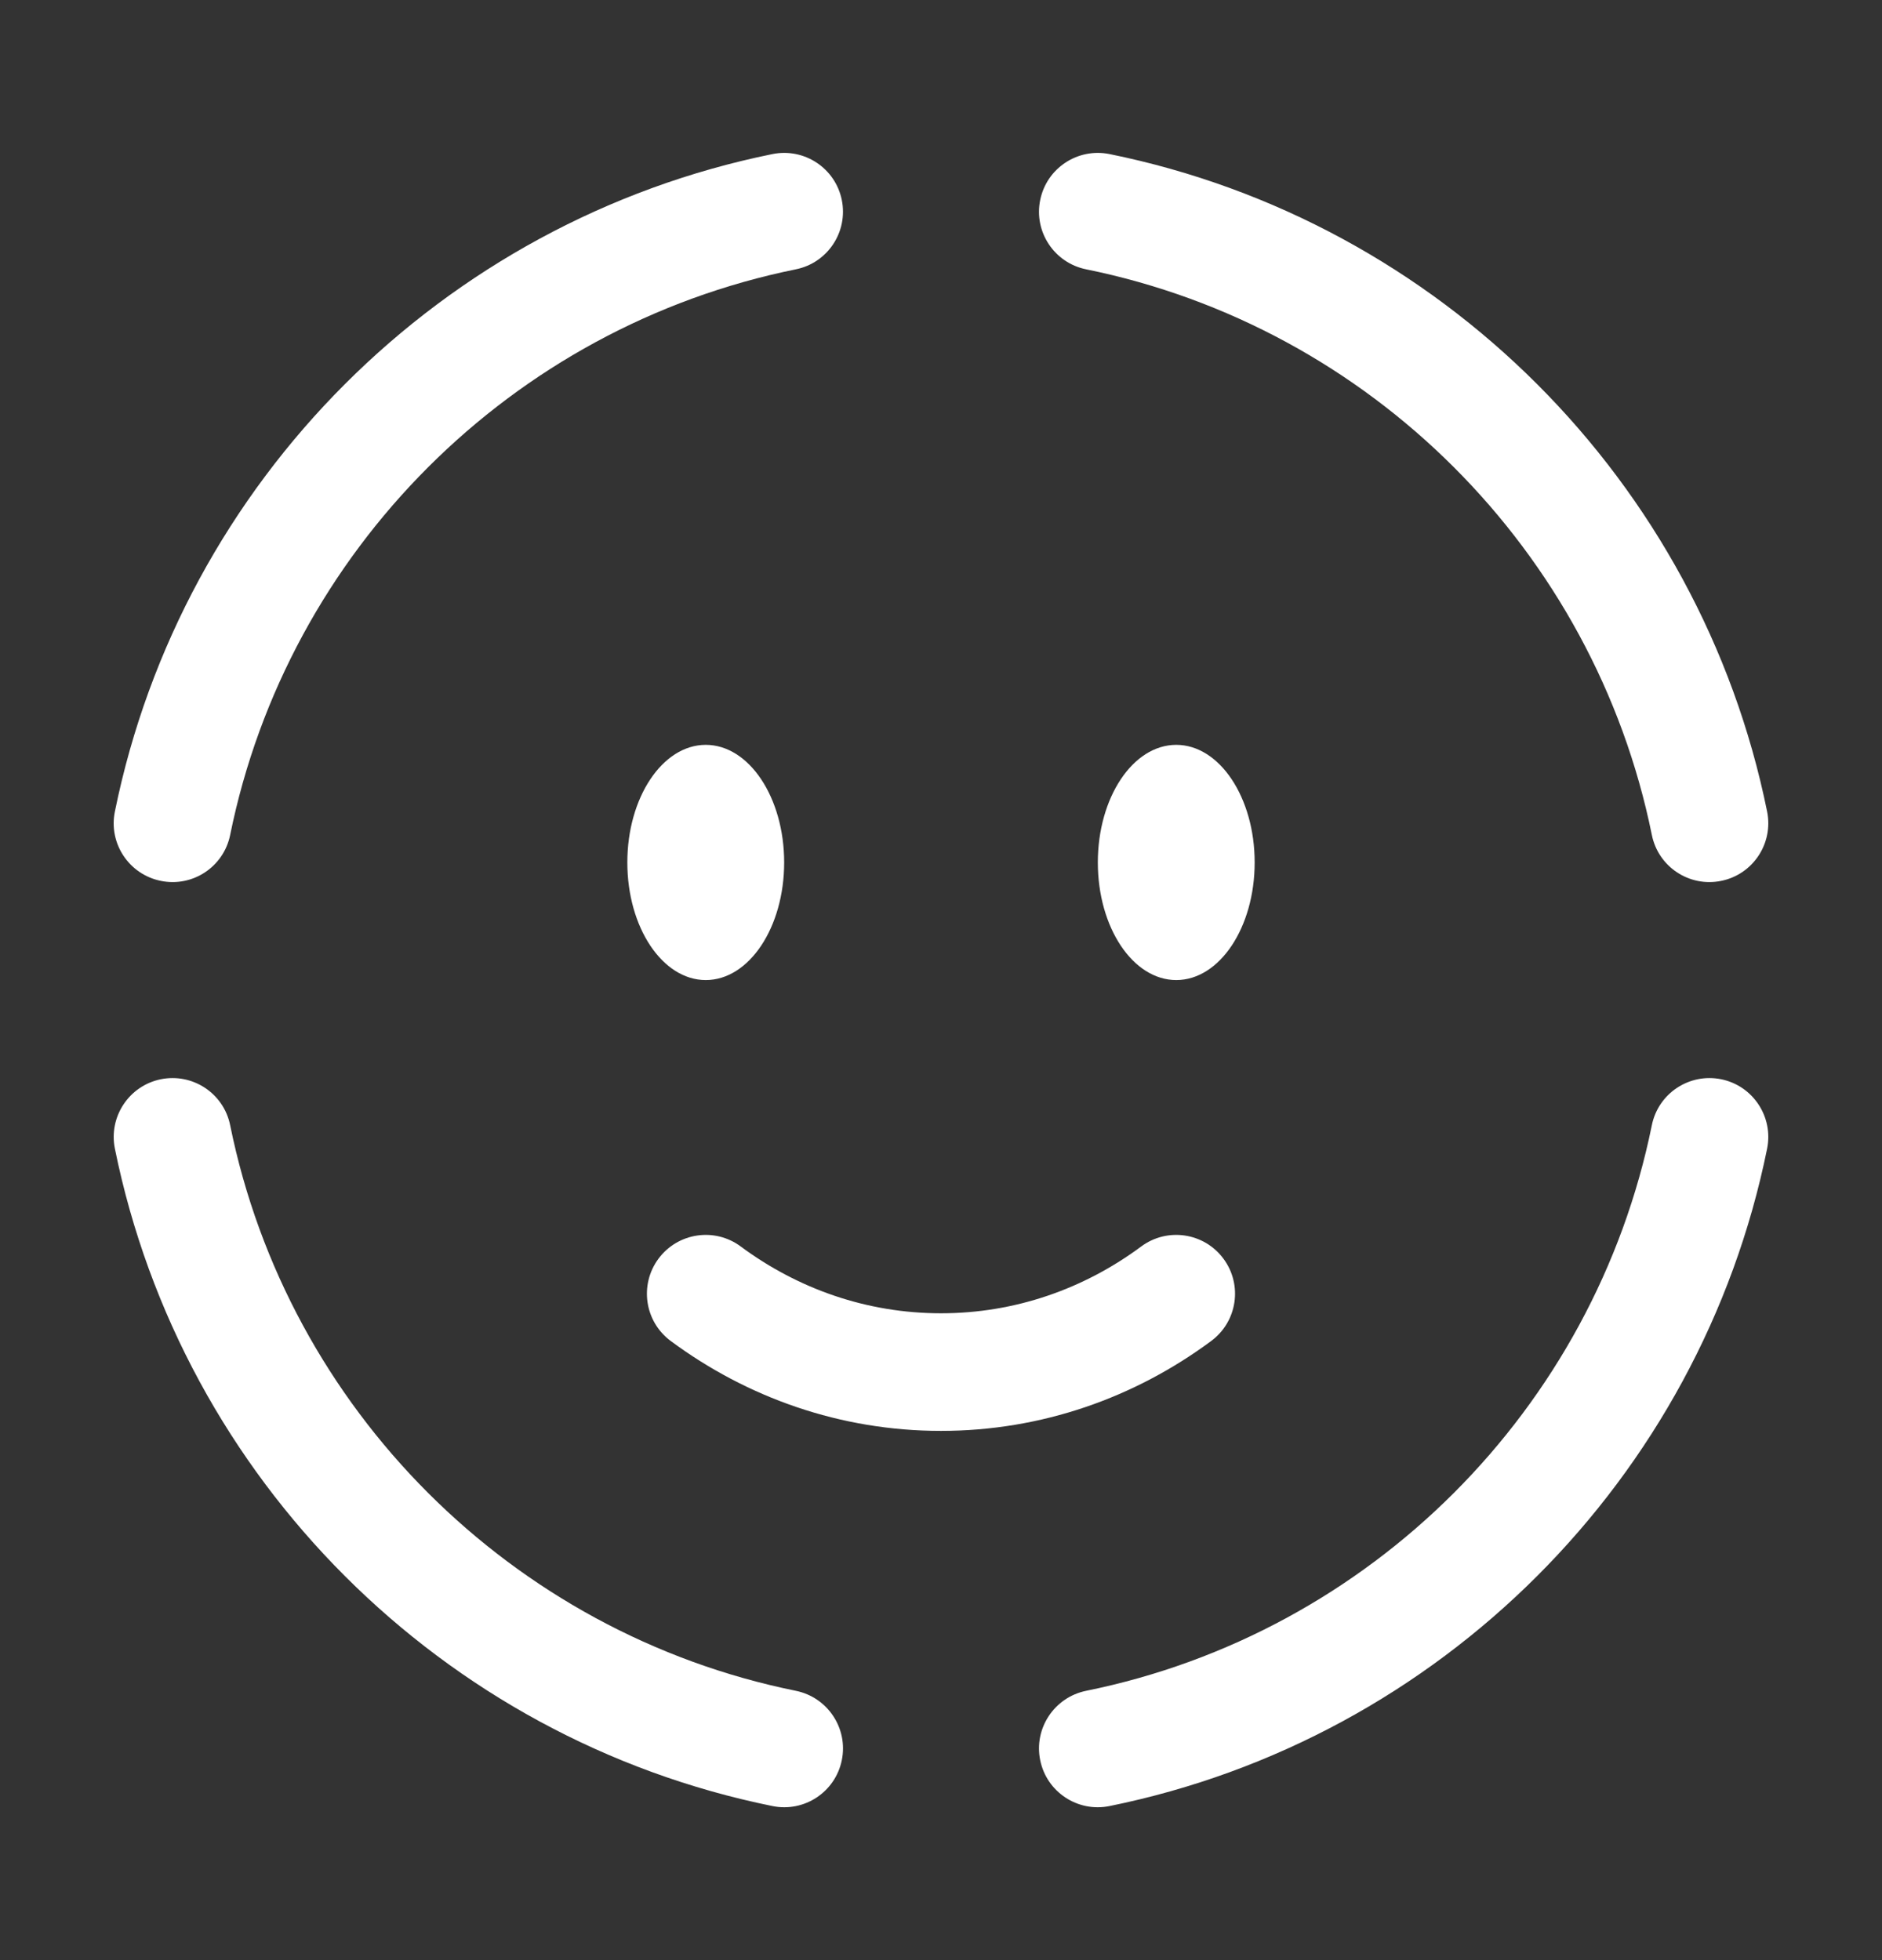 <svg xmlns="http://www.w3.org/2000/svg" width="24" height="25" viewBox="0 0 24 25" fill="none">
  <rect x="0" y="0" width="24" height="25" fill="#333333" stroke="none"/>
  <path d="M16 11C16 11.829 15.552 12.5 15 12.5C14.447 12.5 14 11.829 14 11C14 10.172 14.447 9.5 15 9.5C15.552 9.5 16 10.172 16 11Z" fill="white"/>
  <path d="M10 11C10 11.829 9.552 12.5 9 12.5C8.448 12.5 8 11.829 8 11C8 10.172 8.448 9.5 9 9.5C9.552 9.5 10 10.172 10 11Z" fill="white"/>
  <path fill-rule="evenodd" clip-rule="evenodd" d="M13.265 2.551C13.347 2.145 13.743 1.883 14.149 1.965C18.363 2.821 21.68 6.138 22.535 10.351C22.617 10.757 22.355 11.153 21.949 11.235C21.543 11.318 21.147 11.056 21.065 10.649C20.329 7.026 17.474 4.171 13.851 3.435C13.445 3.353 13.182 2.957 13.265 2.551ZM10.735 2.551C10.817 2.957 10.555 3.353 10.149 3.435C6.526 4.171 3.67 7.026 2.935 10.65C2.852 11.056 2.457 11.318 2.051 11.235C1.645 11.153 1.382 10.757 1.465 10.351C2.32 6.138 5.637 2.821 9.851 1.965C10.257 1.883 10.653 2.145 10.735 2.551ZM2.051 13.765C2.457 13.683 2.853 13.945 2.935 14.351C3.67 17.974 6.526 20.83 10.149 21.565C10.555 21.648 10.818 22.044 10.735 22.45C10.653 22.855 10.257 23.118 9.851 23.035C5.637 22.18 2.32 18.863 1.465 14.65C1.383 14.244 1.645 13.848 2.051 13.765ZM21.949 13.765C22.355 13.848 22.617 14.244 22.535 14.65C21.68 18.863 18.363 22.18 14.149 23.035C13.743 23.118 13.347 22.855 13.265 22.45C13.182 22.044 13.445 21.648 13.851 21.565C17.474 20.83 20.329 17.974 21.065 14.351C21.147 13.945 21.543 13.683 21.949 13.765ZM8.397 16.054C8.644 15.721 9.114 15.651 9.446 15.898C10.175 16.438 11.054 16.75 12 16.75C12.946 16.75 13.825 16.438 14.553 15.898C14.886 15.651 15.356 15.721 15.602 16.054C15.849 16.387 15.779 16.856 15.446 17.103C14.474 17.824 13.285 18.25 12 18.25C10.715 18.25 9.526 17.824 8.553 17.103C8.22 16.856 8.151 16.387 8.397 16.054Z" fill="white"/>
</svg>